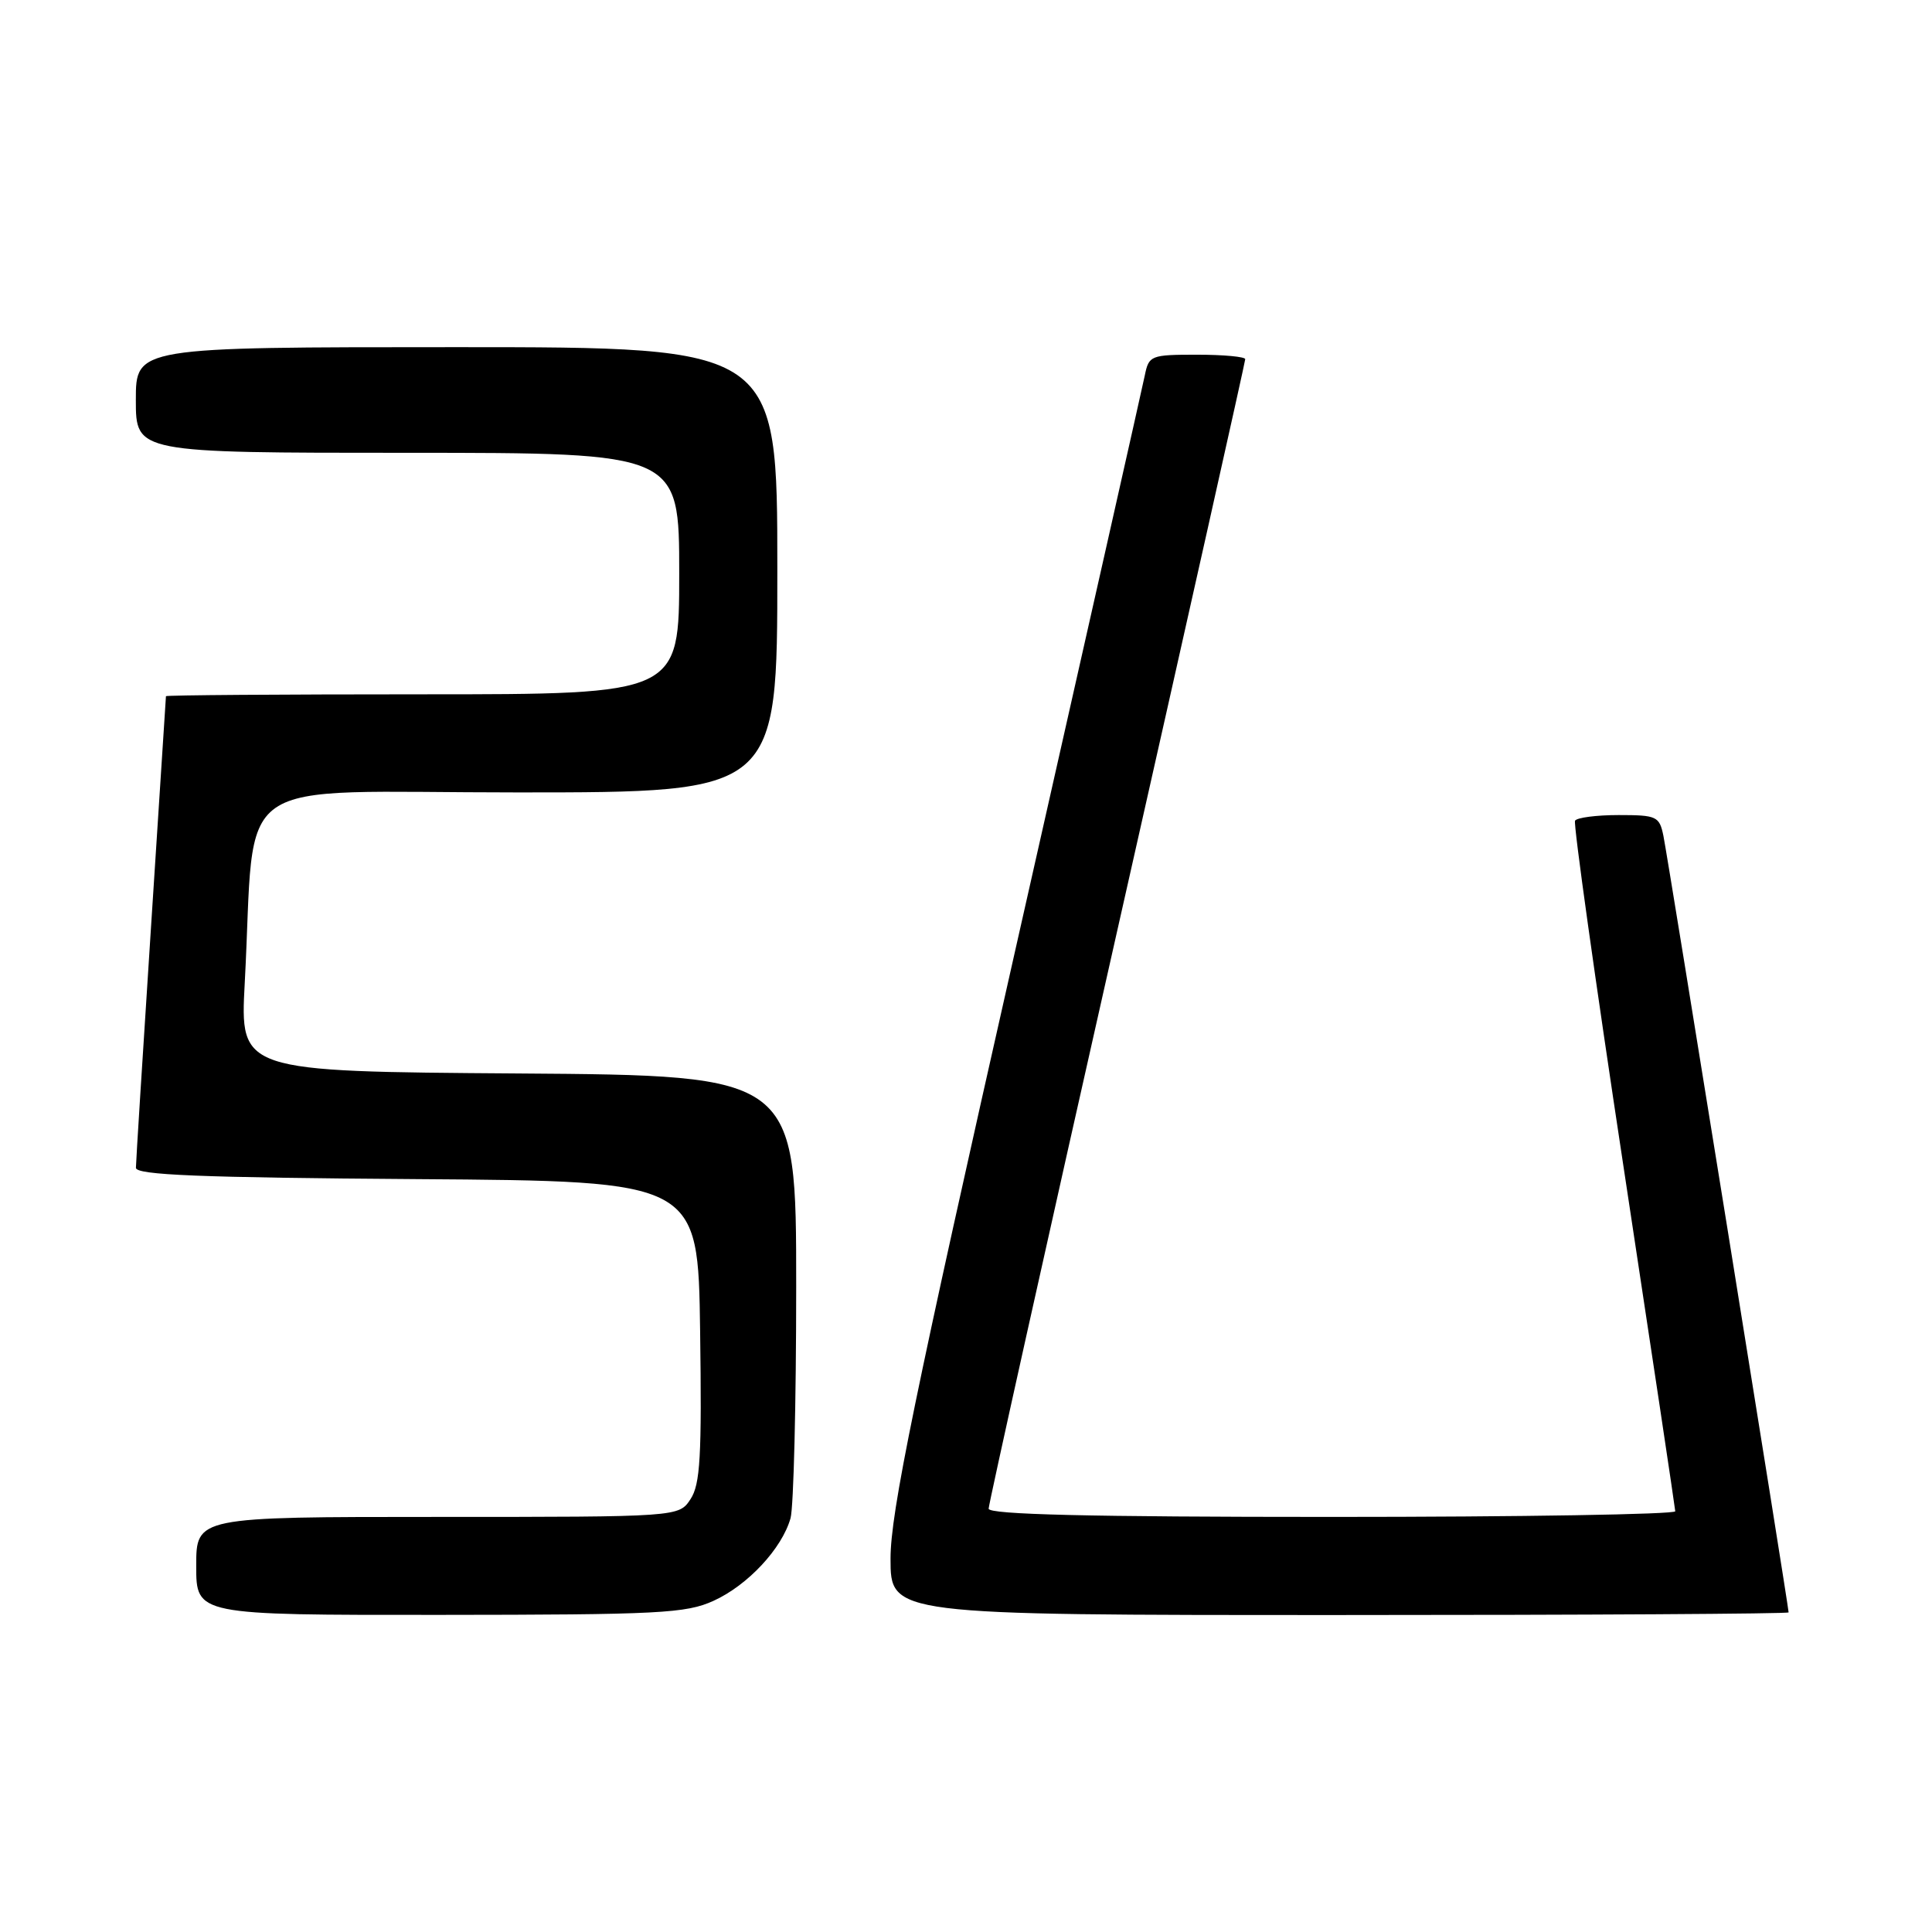 <?xml version="1.0" encoding="UTF-8" standalone="no"?>
<!DOCTYPE svg PUBLIC "-//W3C//DTD SVG 1.1//EN" "http://www.w3.org/Graphics/SVG/1.1/DTD/svg11.dtd" >
<svg xmlns="http://www.w3.org/2000/svg" xmlns:xlink="http://www.w3.org/1999/xlink" version="1.1" viewBox="0 0 256 256">
 <g >
 <path fill="currentColor"
d=" M 94.54 212.12 C 99.08 210.06 103.62 205.19 104.75 201.17 C 105.16 199.70 105.50 185.90 105.50 170.50 C 105.50 142.50 105.50 142.50 68.65 142.24 C 31.80 141.98 31.80 141.98 32.43 130.24 C 33.94 102.06 29.72 105.00 68.60 105.00 C 103.00 105.00 103.00 105.00 103.00 75.50 C 103.00 46.00 103.00 46.00 60.50 46.00 C 18.00 46.00 18.00 46.00 18.00 53.00 C 18.00 60.00 18.00 60.00 54.00 60.00 C 90.00 60.00 90.00 60.00 90.00 76.00 C 90.00 92.00 90.00 92.00 56.00 92.00 C 37.30 92.00 22.00 92.11 21.99 92.25 C 21.99 92.39 21.09 106.22 20.00 123.00 C 18.91 139.78 18.01 154.06 18.01 154.74 C 18.00 155.69 26.45 156.04 55.25 156.24 C 92.50 156.50 92.50 156.50 92.77 176.39 C 93.00 192.97 92.79 196.68 91.50 198.64 C 89.95 201.00 89.95 201.00 57.98 201.00 C 26.00 201.00 26.00 201.00 26.00 207.50 C 26.00 214.00 26.00 214.00 58.25 213.98 C 87.37 213.96 90.89 213.78 94.54 212.12 Z  M 237.00 213.65 C 237.00 212.90 220.95 113.32 220.41 110.75 C 219.88 108.16 219.52 108.00 214.48 108.00 C 211.53 108.00 208.93 108.34 208.70 108.75 C 208.47 109.16 211.35 129.75 215.11 154.50 C 218.87 179.25 221.96 199.84 221.98 200.25 C 221.99 200.66 201.53 201.00 176.50 201.00 C 144.29 201.00 131.00 200.68 131.00 199.91 C 131.00 199.31 138.65 164.92 148.00 123.50 C 157.35 82.08 165.00 47.92 165.00 47.59 C 165.00 47.27 162.13 47.00 158.62 47.00 C 152.47 47.00 152.23 47.10 151.69 49.75 C 151.38 51.26 143.67 85.47 134.56 125.77 C 121.15 185.09 118.00 200.47 118.00 206.52 C 118.00 214.00 118.00 214.00 177.50 214.00 C 210.23 214.00 237.00 213.84 237.00 213.65 Z "/>
</g>
</svg>